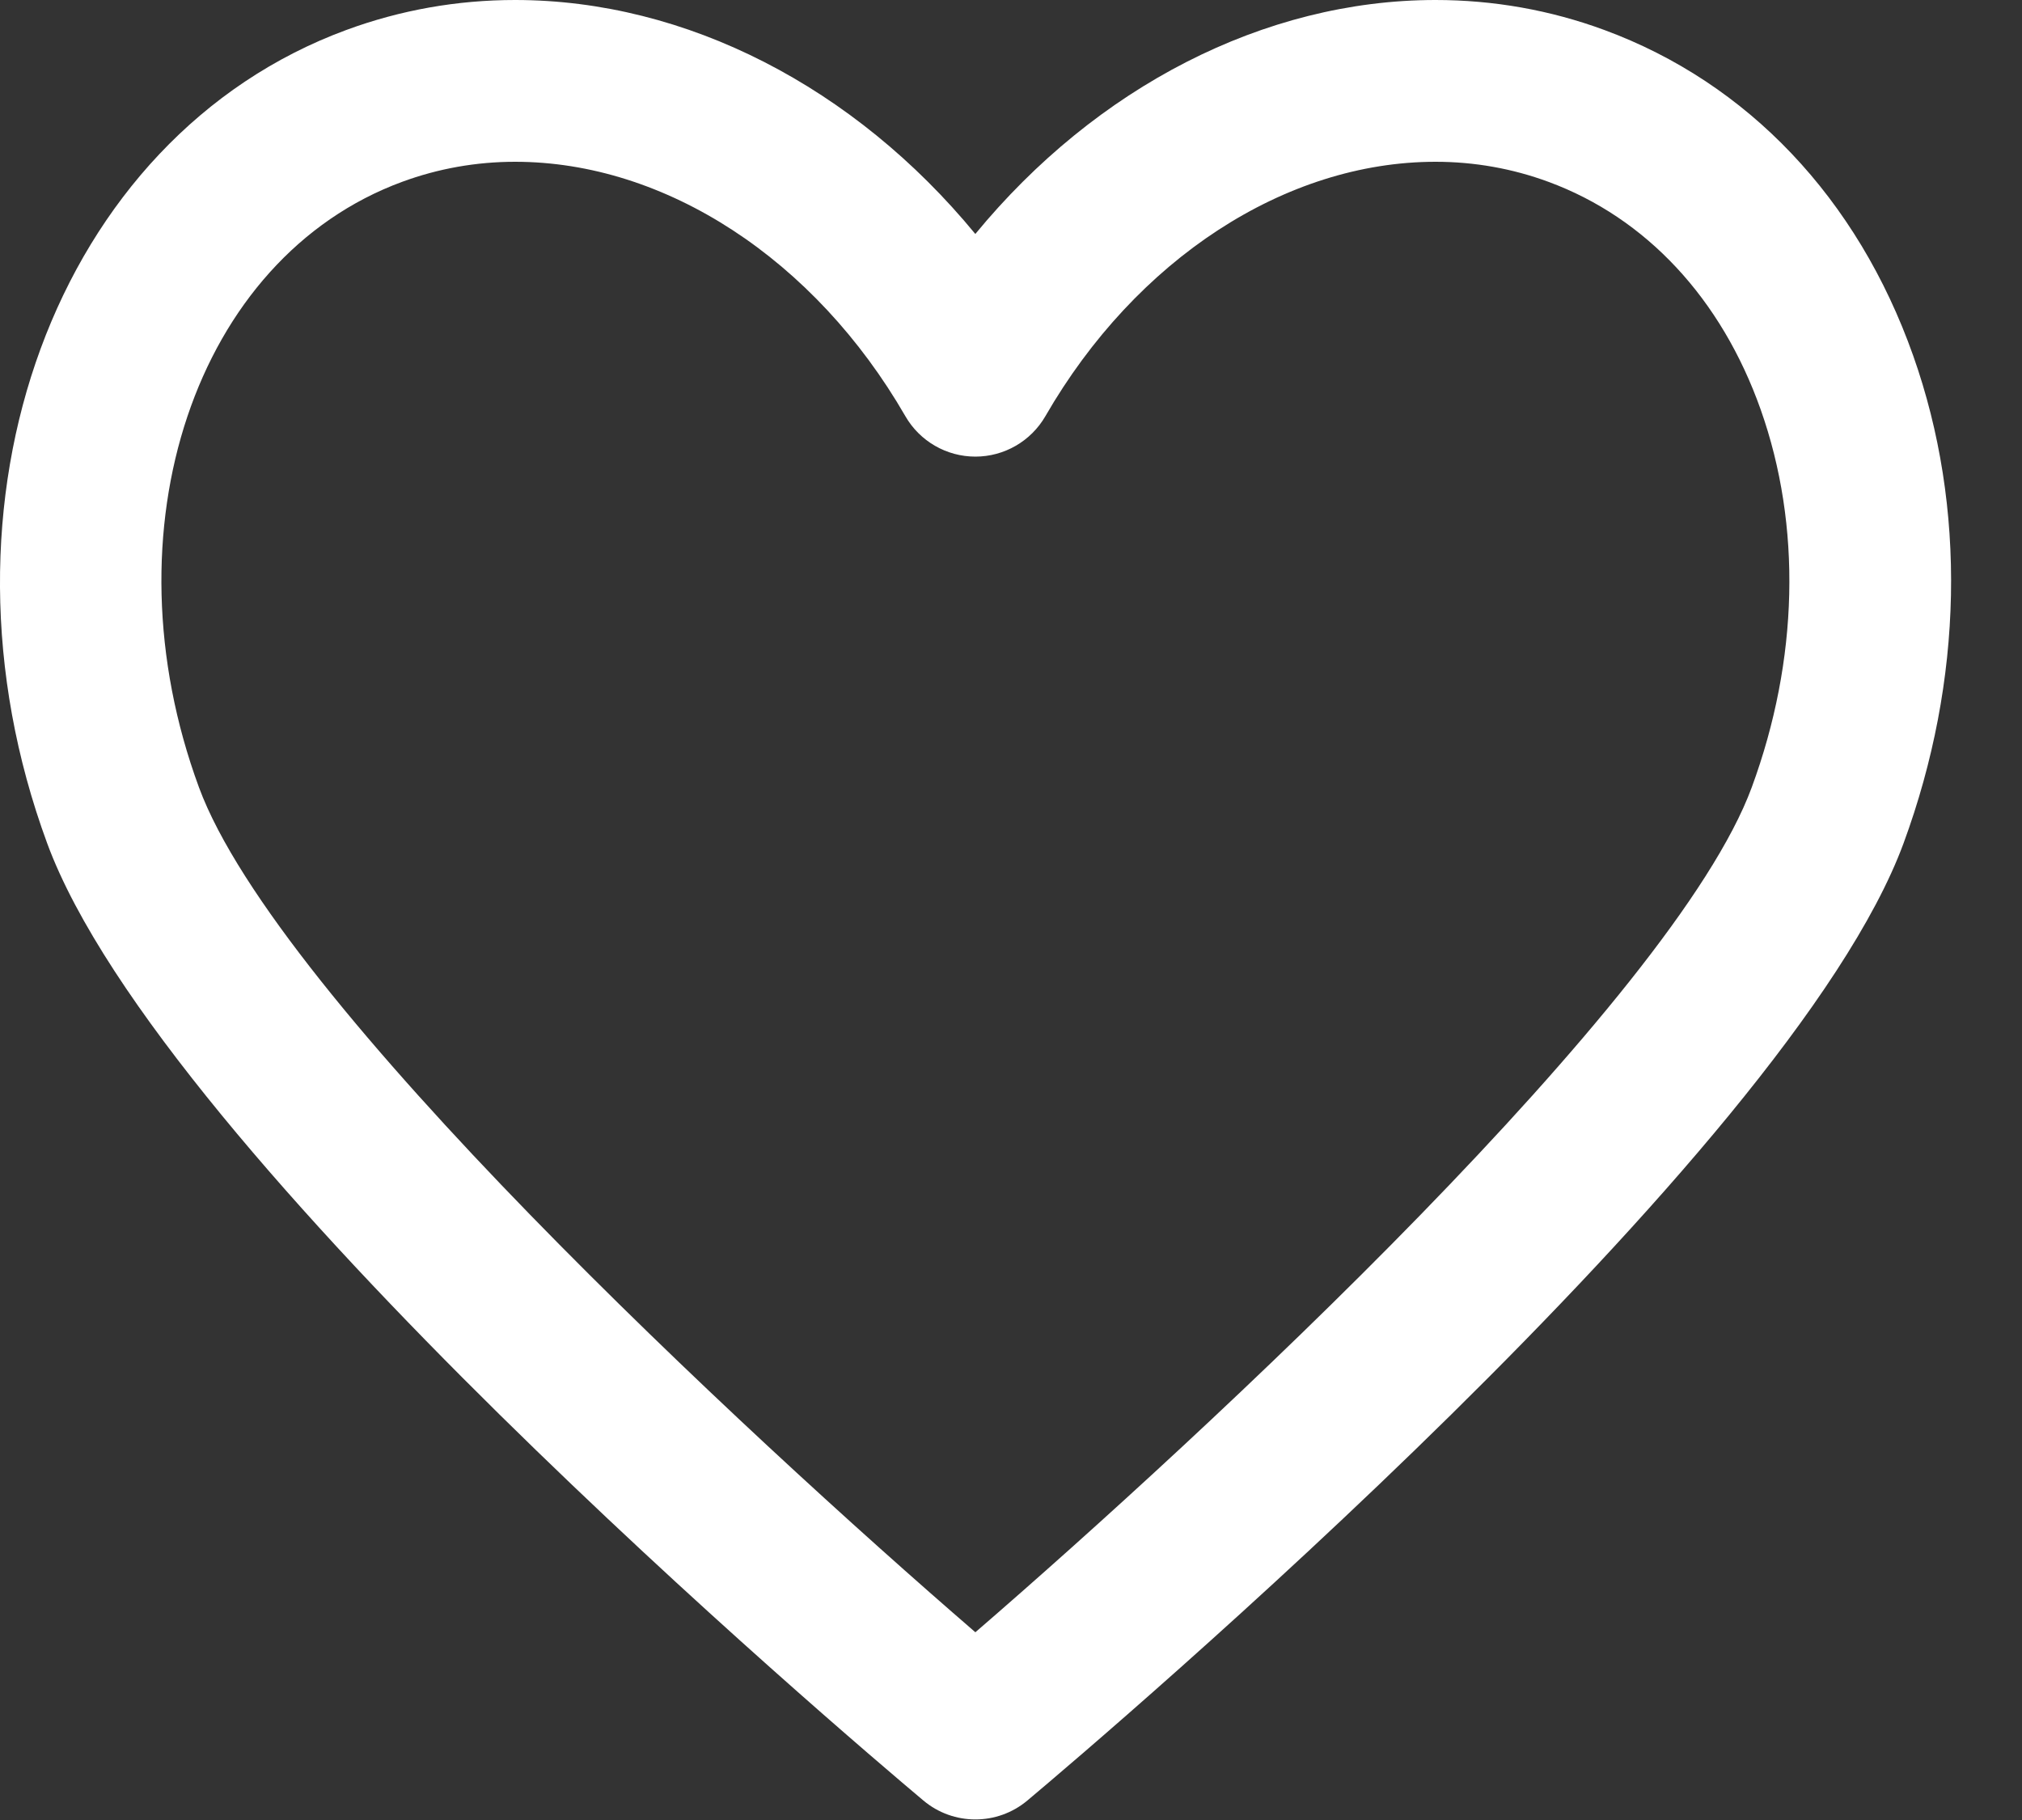 <?xml version="1.0" encoding="utf-8"?><svg xmlns="http://www.w3.org/2000/svg" xmlns:xlink="http://www.w3.org/1999/xlink" style="isolation:isolate" viewBox="0 0 50 45" width="50" height="45"><rect x="0" y="0" width="50" height="45" fill="#333333" stroke="none"/><g><path d=" M 24.119 44.986 C 23.662 44.986 23.204 44.83 22.832 44.517 C 20.913 42.905 3.999 28.544 1.166 20.849 C -1.942 12.408 1.377 3.388 8.564 0.741 C 9.9 0.249 11.304 0 12.738 0 C 16.976 0 21.135 2.16 24.118 5.785 C 27.101 2.16 31.26 0 35.498 0 C 36.932 0 38.336 0.249 39.671 0.741 C 43.22 2.048 45.932 4.906 47.308 8.79 C 48.637 12.542 48.552 16.825 47.071 20.85 C 44.238 28.545 27.325 42.906 25.405 44.518 C 25.033 44.83 24.576 44.986 24.119 44.986 Z  M 12.738 4 C 11.777 4 10.838 4.167 9.946 4.495 C 4.828 6.379 2.573 13.096 4.92 19.468 C 6.849 24.706 18.427 35.443 24.119 40.358 C 29.81 35.443 41.389 24.706 43.317 19.468 C 44.477 16.317 44.555 12.999 43.538 10.126 C 42.566 7.383 40.703 5.384 38.29 4.496 C 37.399 4.167 36.459 4 35.498 4 C 31.784 4 28.088 6.41 25.851 10.289 C 25.494 10.908 24.833 11.29 24.119 11.29 C 23.405 11.29 22.744 10.909 22.387 10.289 C 20.149 6.41 16.452 4 12.738 4 Z " fill="rgb(255,255,255)"/></g></svg>